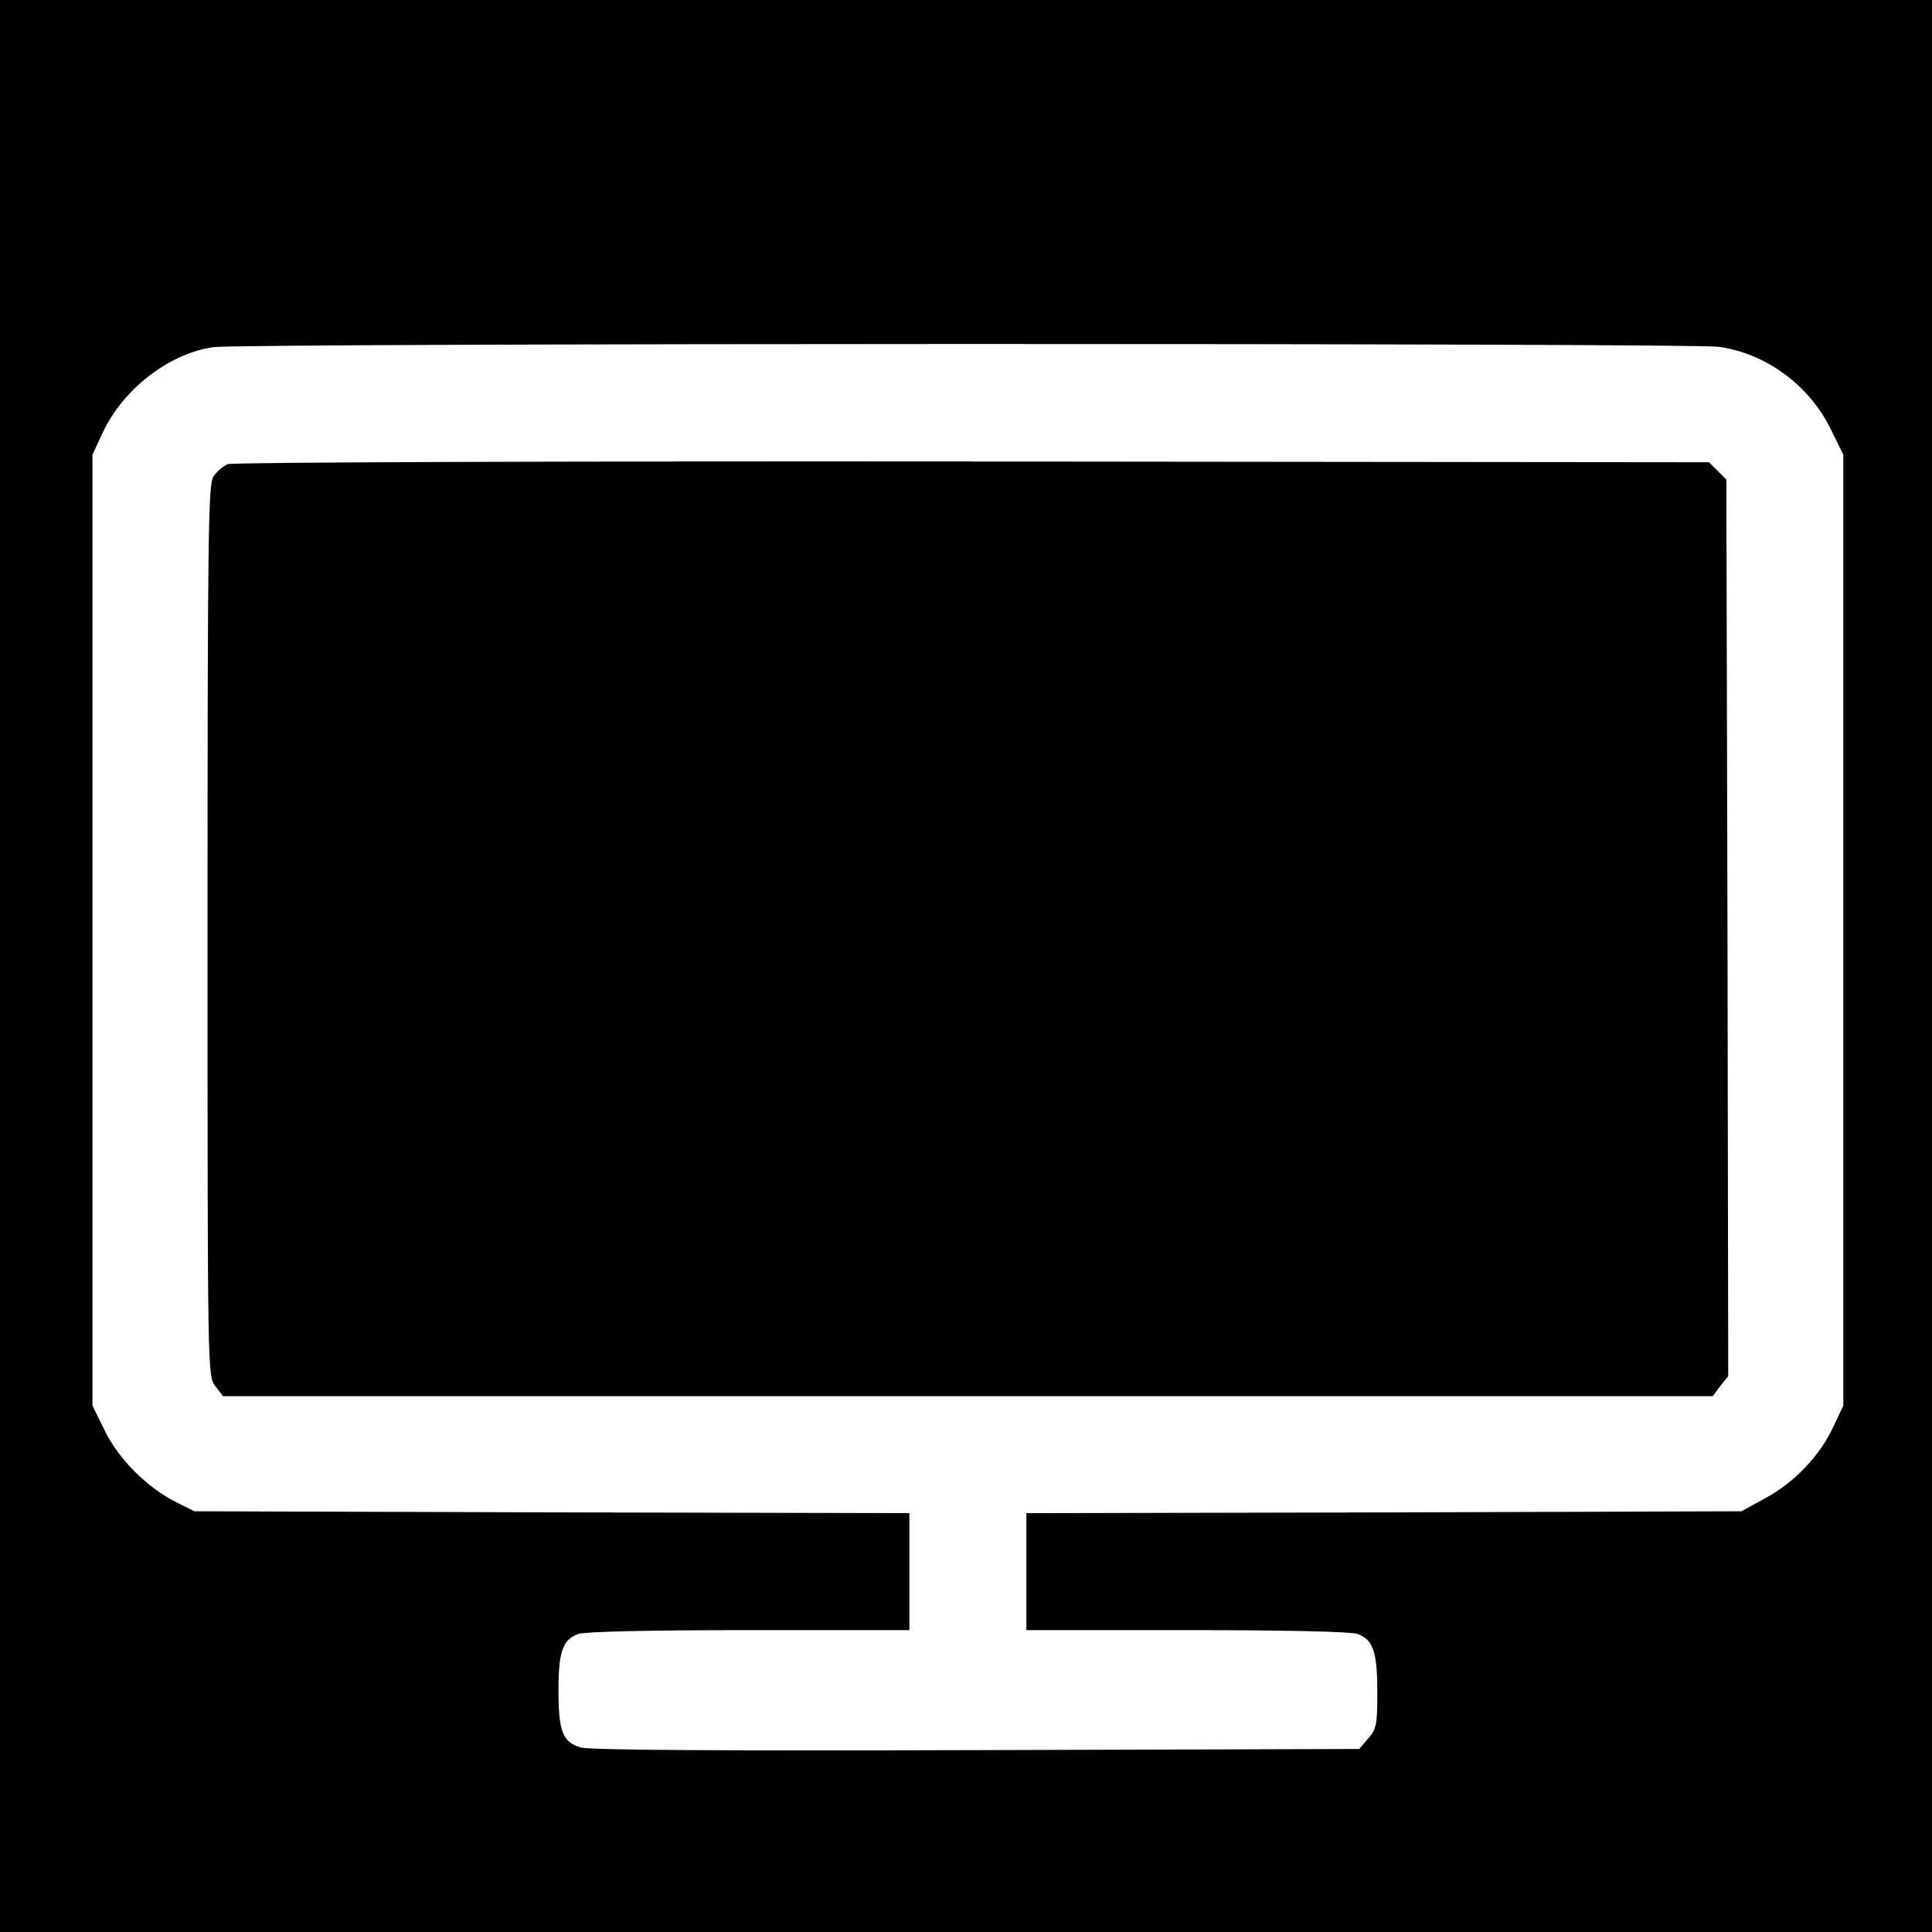 <?xml version="1.0" standalone="no"?>
<!DOCTYPE svg PUBLIC "-//W3C//DTD SVG 20010904//EN"
 "http://www.w3.org/TR/2001/REC-SVG-20010904/DTD/svg10.dtd">
<svg version="1.0" xmlns="http://www.w3.org/2000/svg"
 width="512pt" height="512pt" viewBox="0 0 512 512"
 preserveAspectRatio="xMidYMid meet">
<g transform="translate(0,512) scale(0.1,-0.1)"
fill="#000000" stroke="none">
<path d="M0 2560 l0 -2560 2560 0 2560 0 0 2560 0 2560 -2560 0 -2560 0 0
-2560z m4555 1641 c126 -18 240 -102 297 -219 l33 -67 0 -1260 0 -1260 -27
-57 c-35 -76 -104 -148 -181 -189 l-62 -34 -947 -3 -948 -2 0 -155 0 -155 424
0 c269 0 434 -4 453 -10 42 -15 53 -47 53 -155 0 -85 -2 -97 -24 -122 l-24
-28 -1014 -3 c-681 -2 -1025 0 -1049 7 -48 14 -59 43 -59 151 0 103 11 135 53
150 19 6 184 10 453 10 l424 0 0 155 0 155 -947 2 -948 3 -48 24 c-76 38 -152
113 -189 189 l-33 67 0 1260 0 1260 27 58 c54 116 176 210 293 227 71 11 3918
11 3990 1z"/>
<path d="M604 3890 c-12 -5 -29 -19 -38 -32 -14 -20 -16 -135 -16 -1204 0
-1180 0 -1181 21 -1208 l20 -26 1974 0 1974 0 20 27 21 26 -2 1188 -3 1188
-23 23 -23 23 -1952 2 c-1087 1 -1961 -2 -1973 -7z"/>
</g>
</svg>
